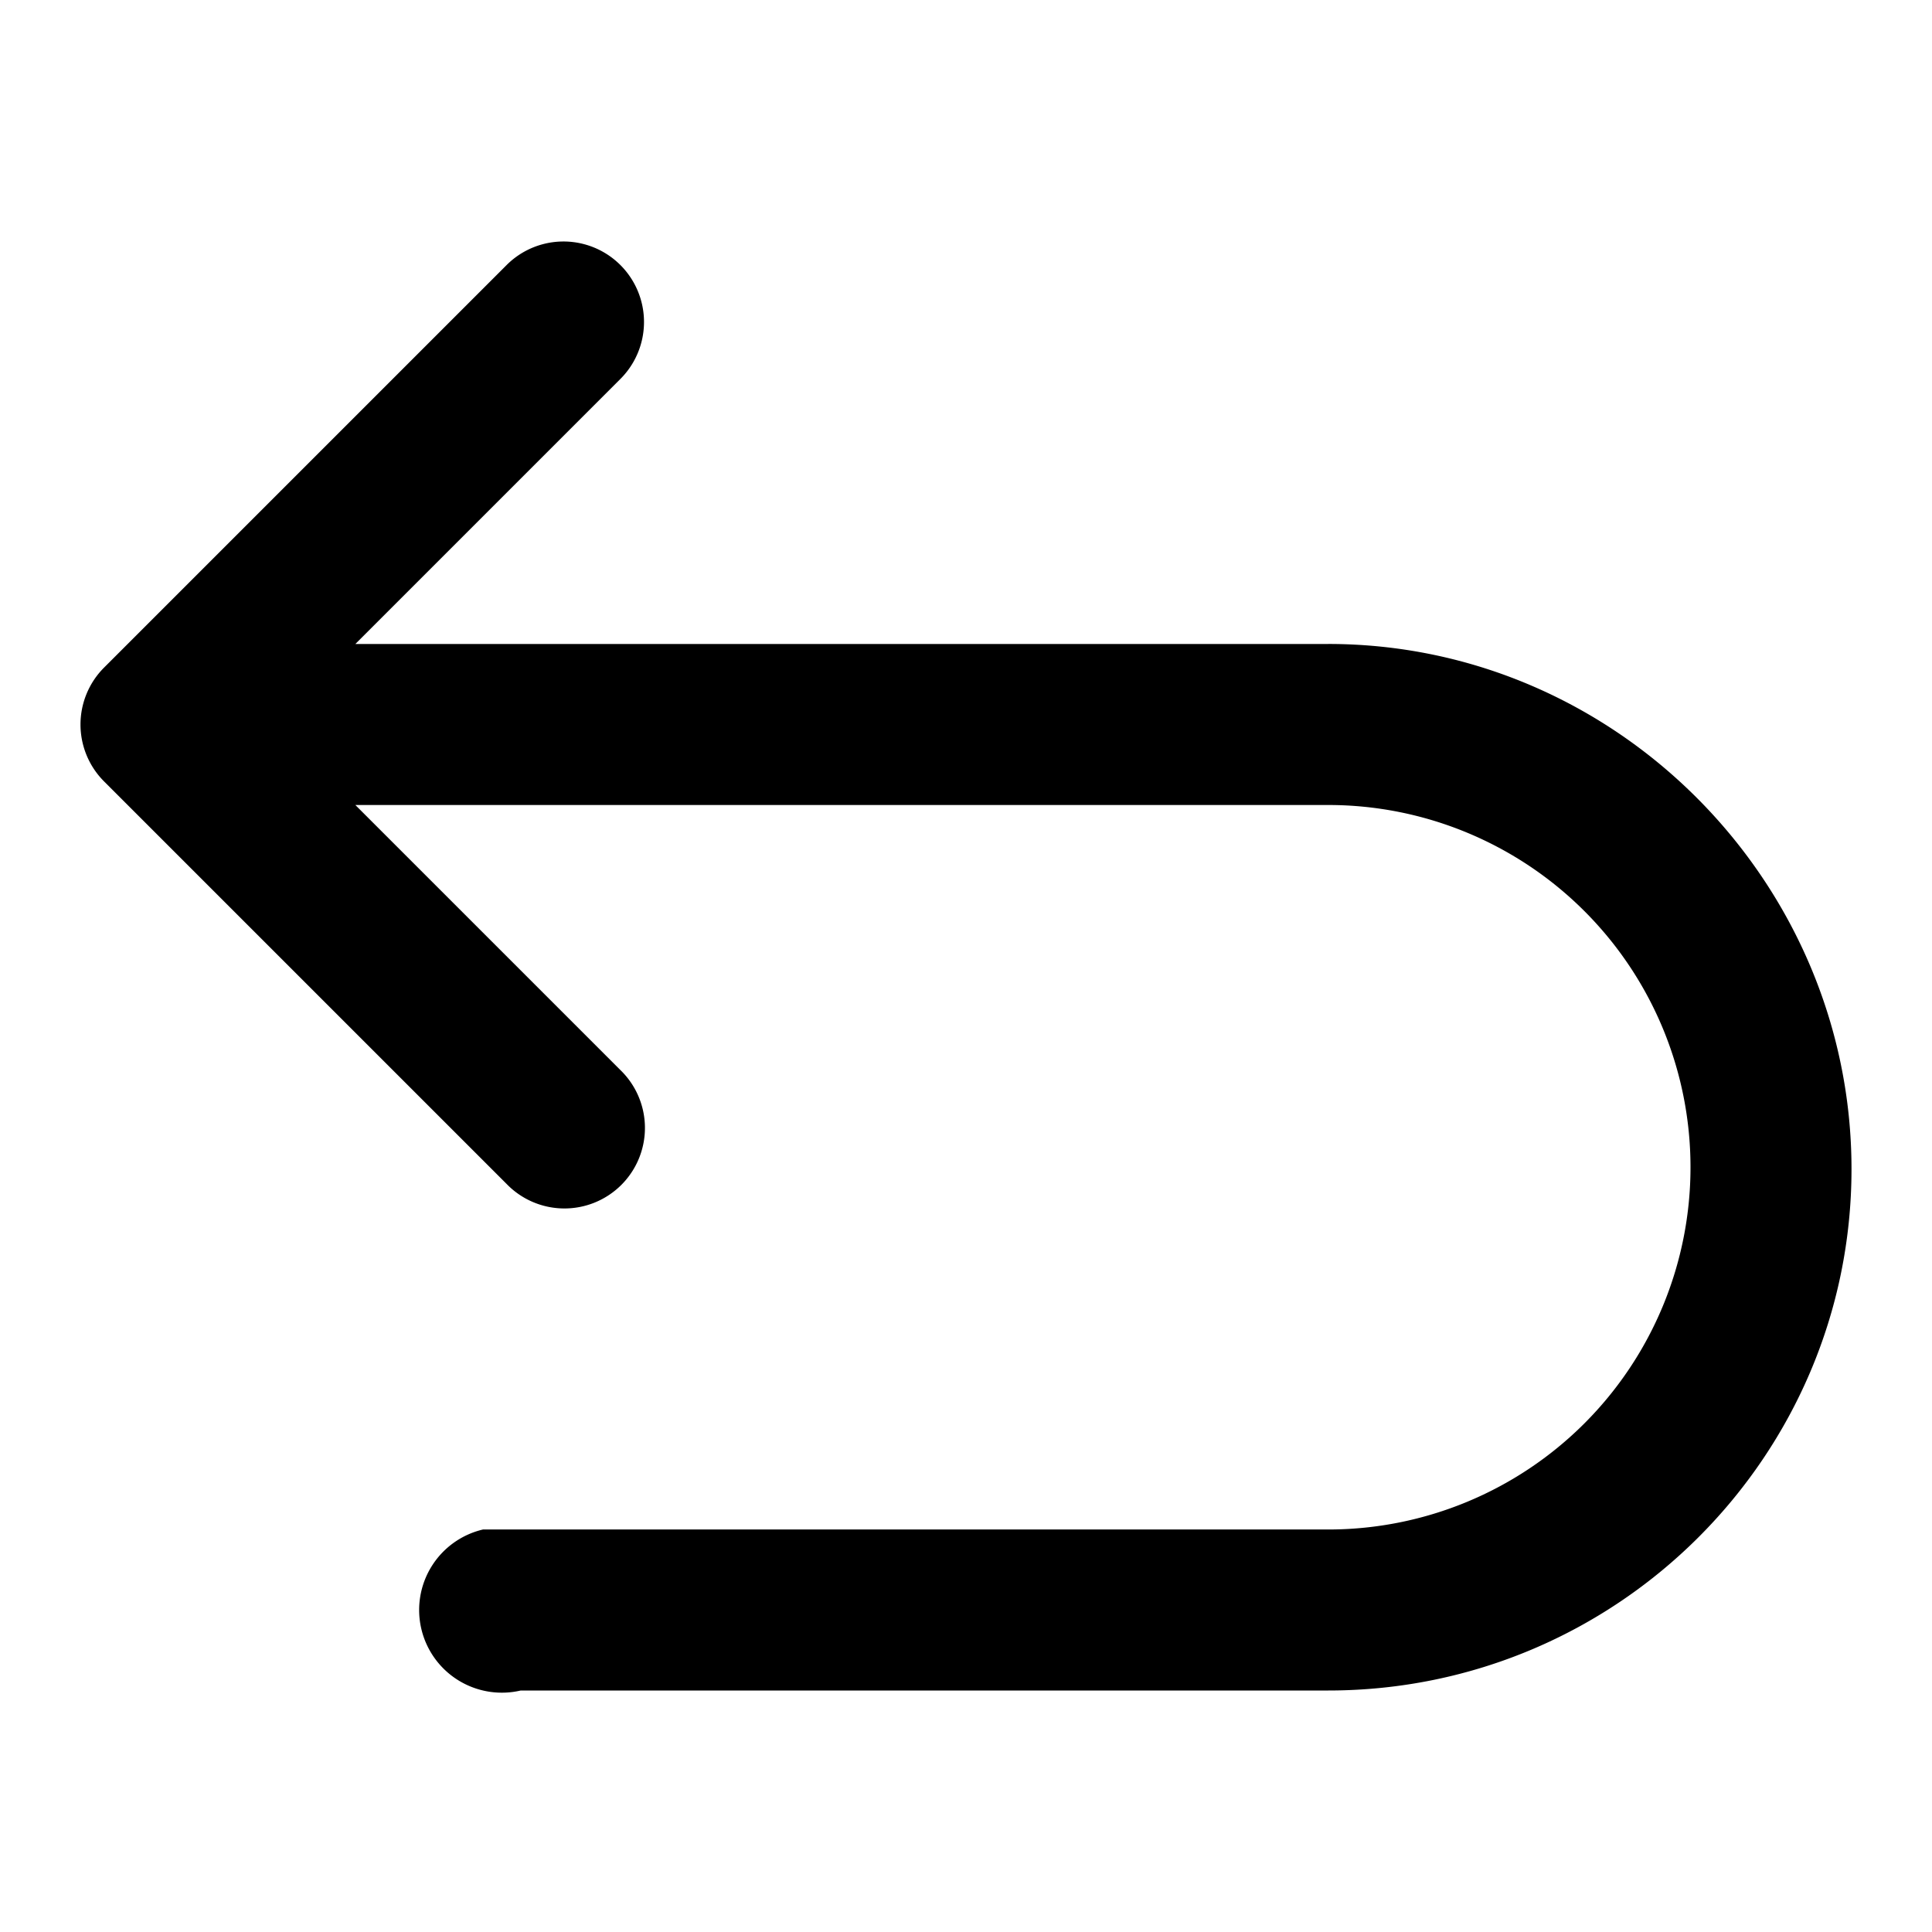 <?xml version="1.0" encoding="UTF-8" standalone="no"?> <svg id="Layer_1" data-name="Layer 1" xmlns="http://www.w3.org/2000/svg" viewBox="0 0 512 512"><title>Back</title><path d="M352,170.667H94.17l70.249-70.248a21.334,21.334,0,1,0-30.171-30.171L27.581,176.915a21.336,21.336,0,0,0,0,30.171L134.248,313.752a21.334,21.34,0,1,0,30.171-30.171L94.17,213.333H352a96,96,0,0,1,0,192H128A21.333,21.323,0,1,0,138,448H352c76.761,0,138.657-62.235,138.667-138.167S428.461,170.667,352,170.657Z"/></svg>